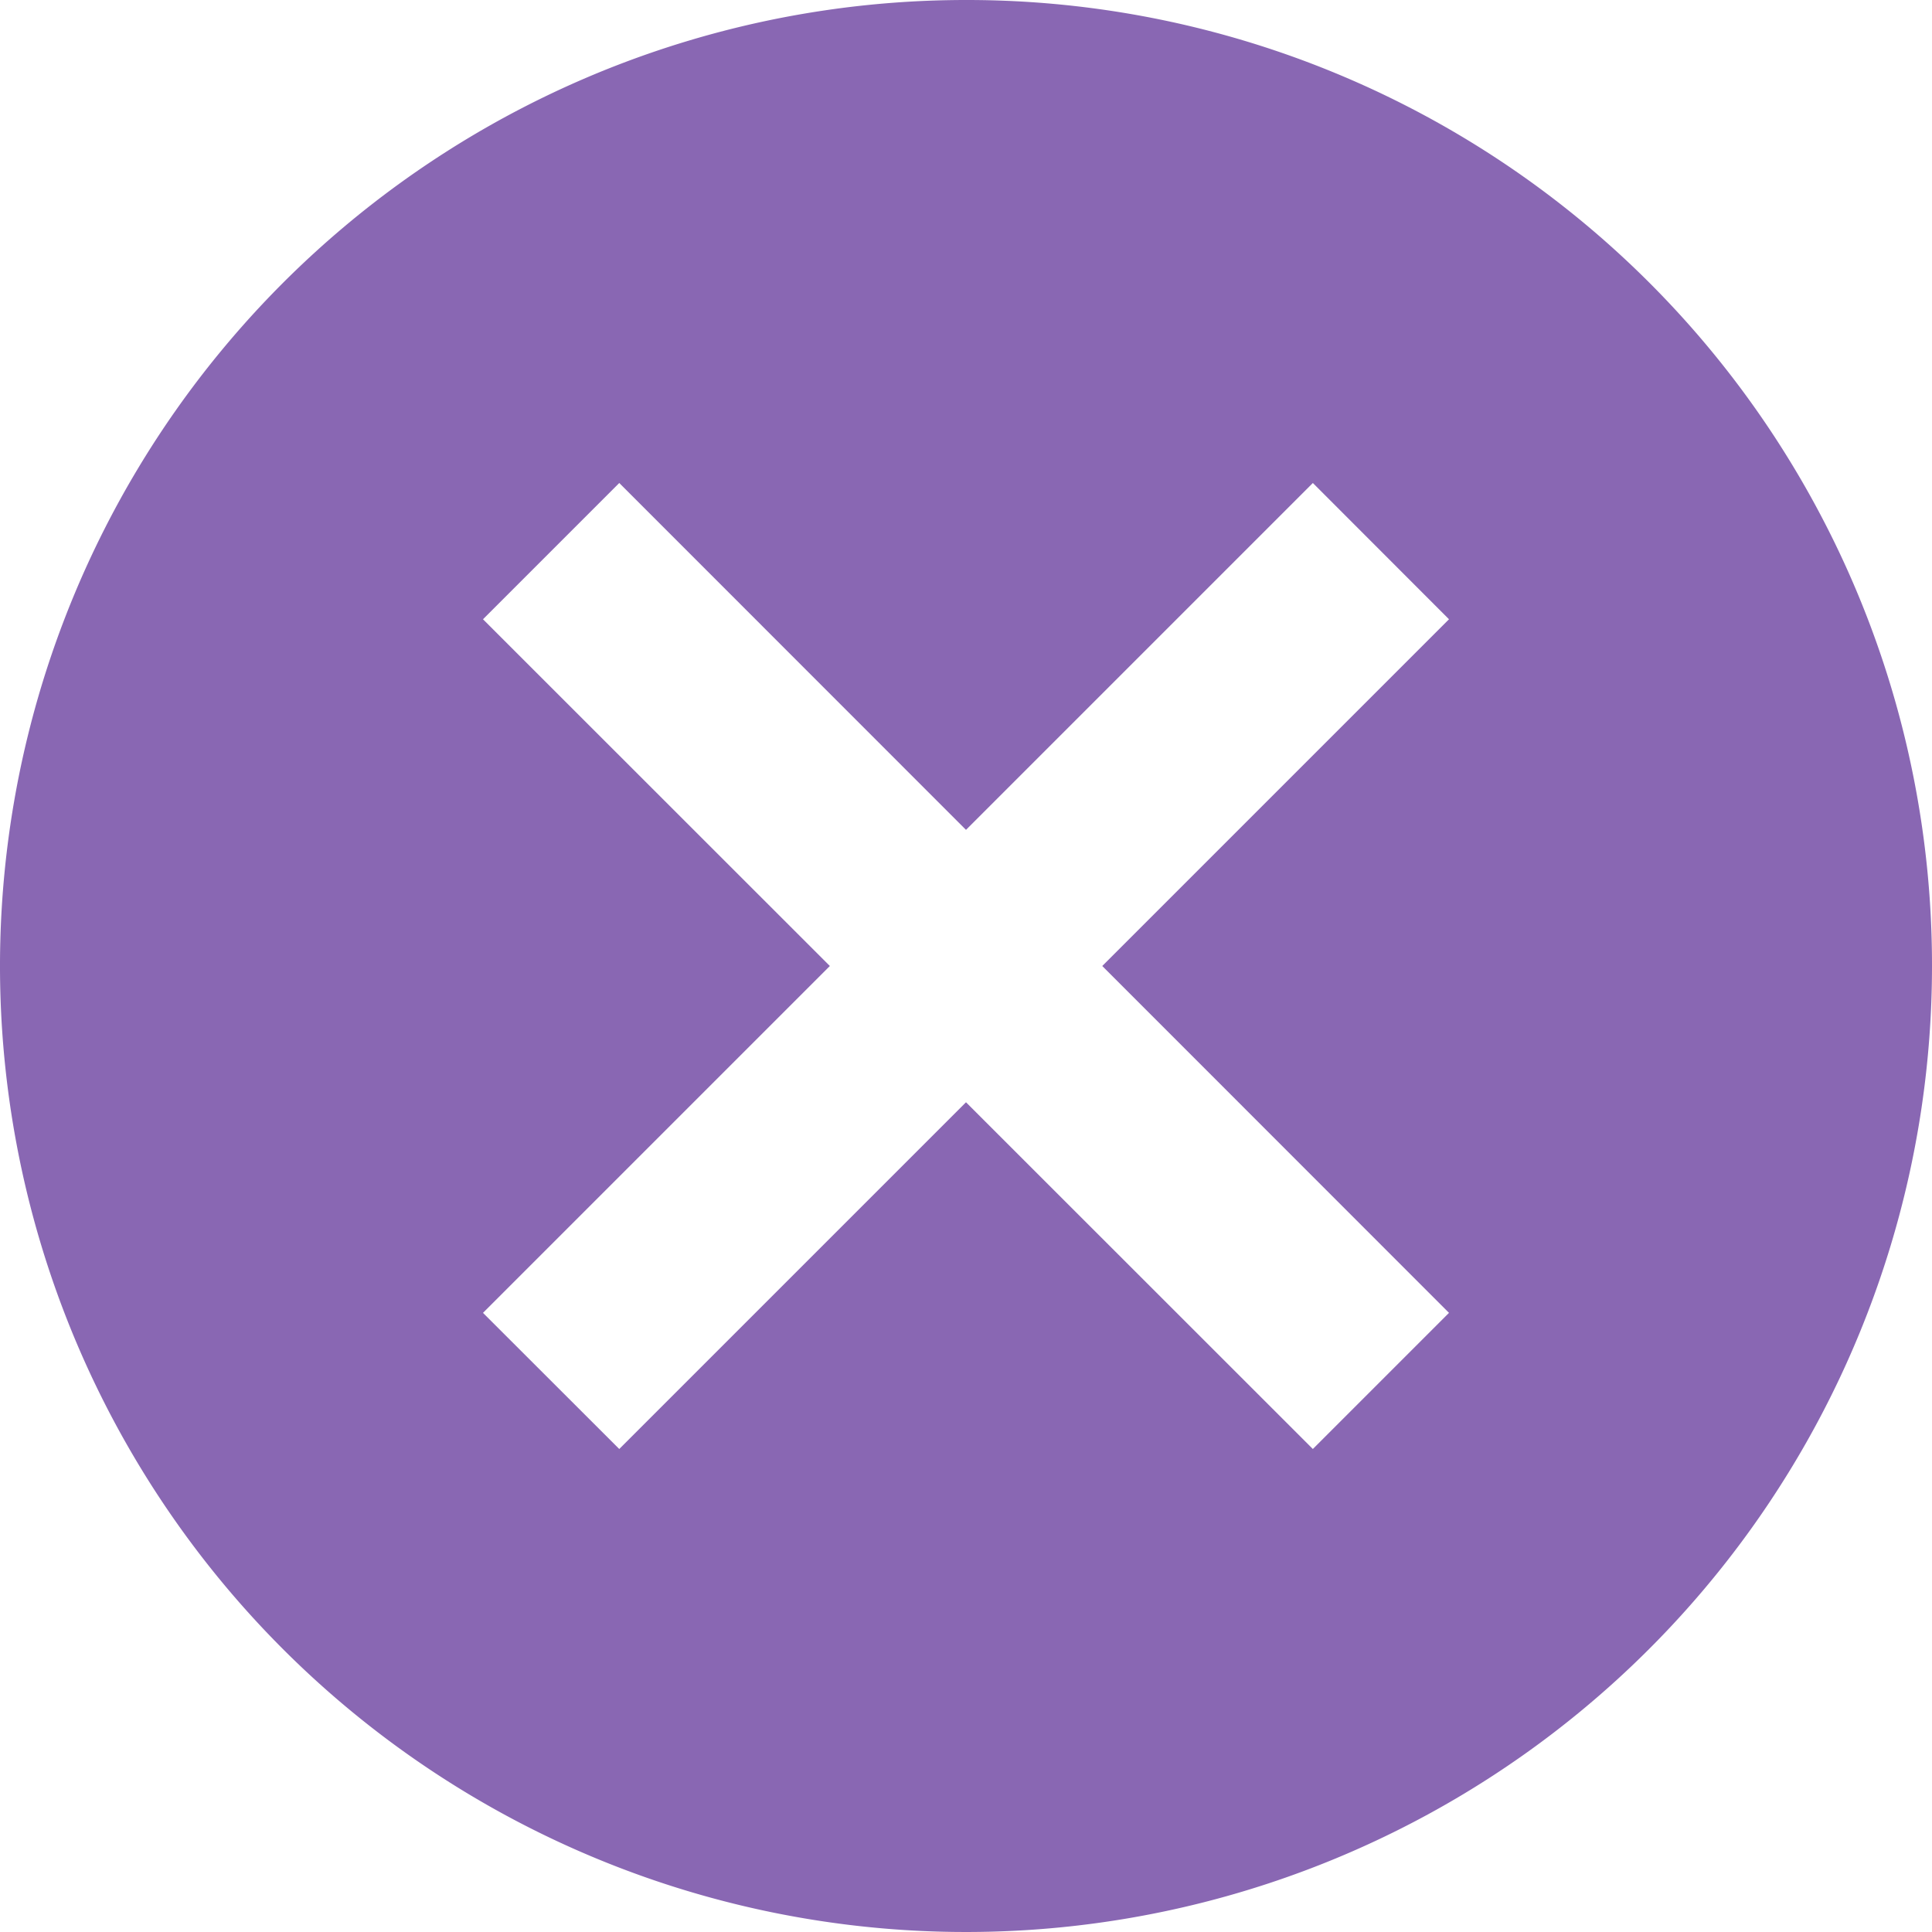 <svg xmlns="http://www.w3.org/2000/svg" width="15" height="15" viewBox="0 0 15 15">
  <path id="Icon_material-cancel" data-name="Icon material-cancel" d="M10.5,3A7.5,7.5,0,1,0,18,10.5,7.493,7.493,0,0,0,10.5,3Zm3.75,10.193L13.193,14.25,10.5,11.558,7.808,14.25,6.75,13.193,9.443,10.5,6.75,7.808,7.808,6.75,10.5,9.443,13.193,6.75,14.25,7.808,11.558,10.5Z" transform="translate(-3 -3)" fill="#8967b3"/>
</svg>
